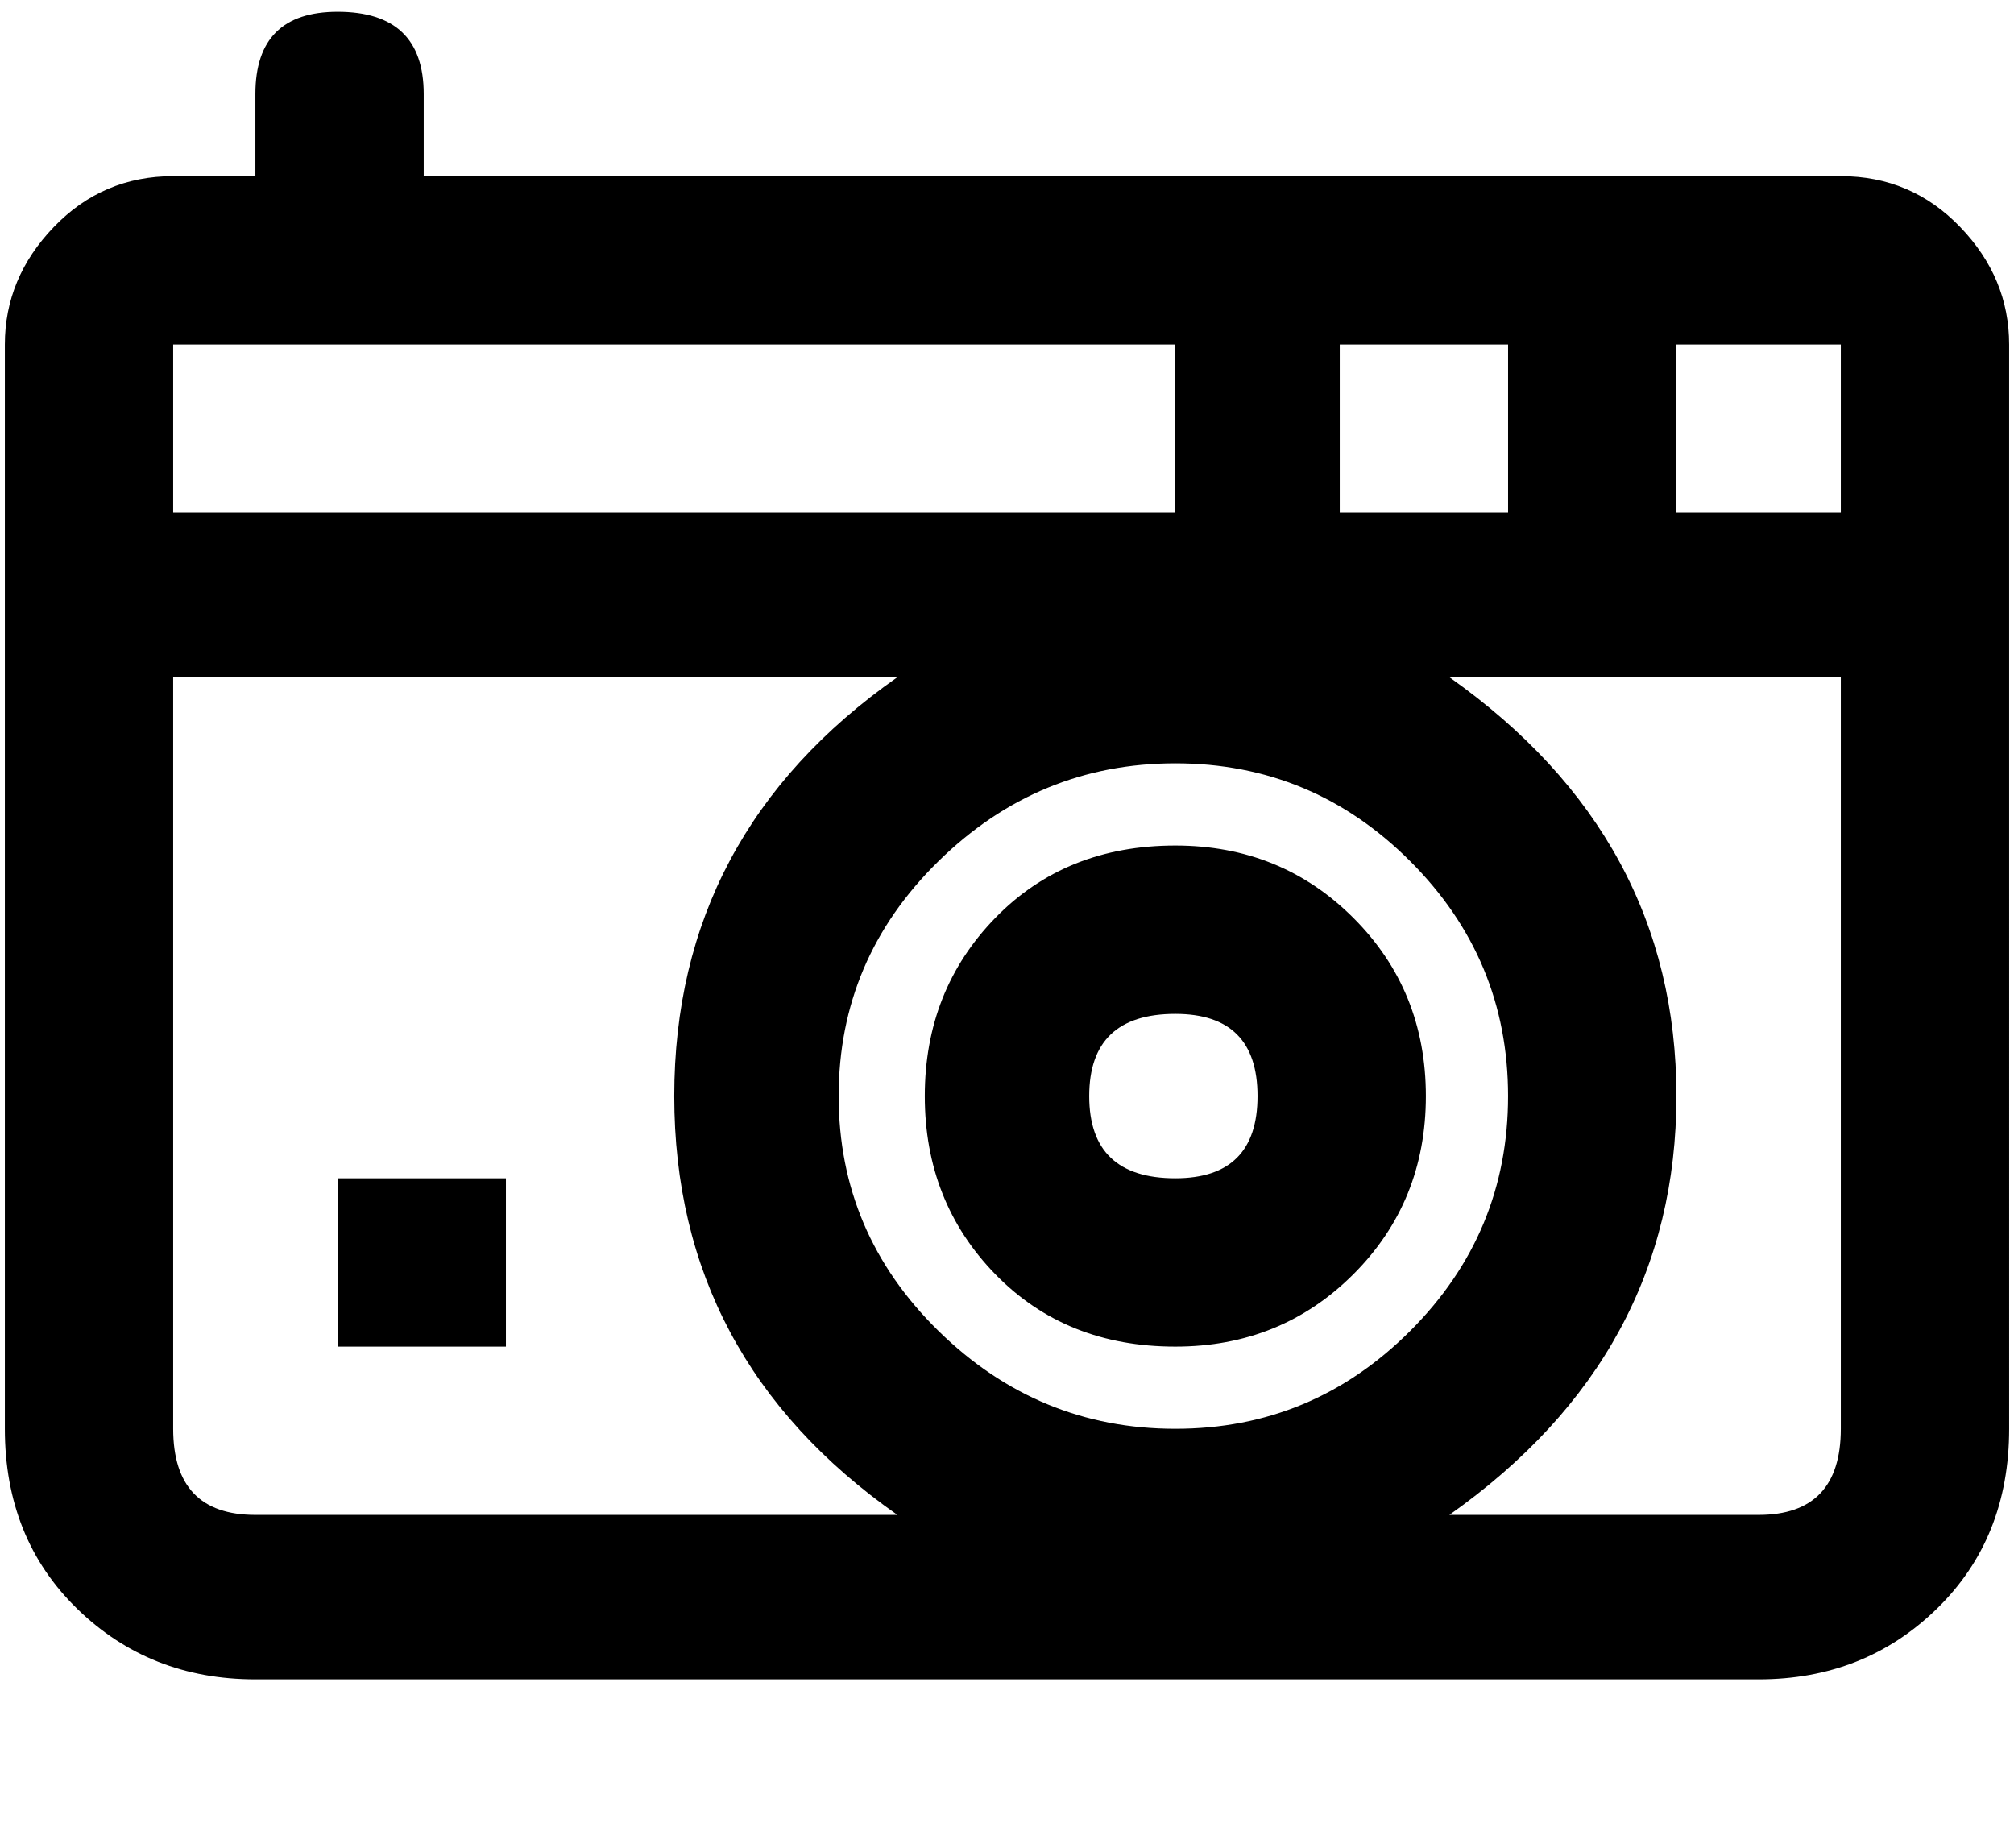 <svg xmlns="http://www.w3.org/2000/svg" width="1.09em" height="1em" viewBox="0 0 512 472"><path fill="currentColor" d="M469 45H107V24q0-21-22-21q-21 0-21 21v21H43q-18 0-30.5 13T0 88v277q0 28 18.5 46T64 429h384q27 0 45.5-18t18.5-46V88q0-17-12.5-30T469 45M341 88h43v43h-43zM43 88h256v43H43zm21 299q-21 0-21-22V173h185q-57 40-57 107t57 107zm235-22q-35 0-60.5-25T213 280t25.5-60t60.5-25t60 25t25 60t-25 60t-60 25m170 0q0 22-21 22h-79q58-41 58-107t-58-107h100zm0-234h-42V88h42zm-170 85q-28 0-46 18.5T235 280t18 45.5t46 18.5q27 0 45.5-18.5T363 280t-18.5-45.5T299 216m0 85q-22 0-22-21t22-21q21 0 21 21t-21 21m-214 0h43v43H85z"/></svg>